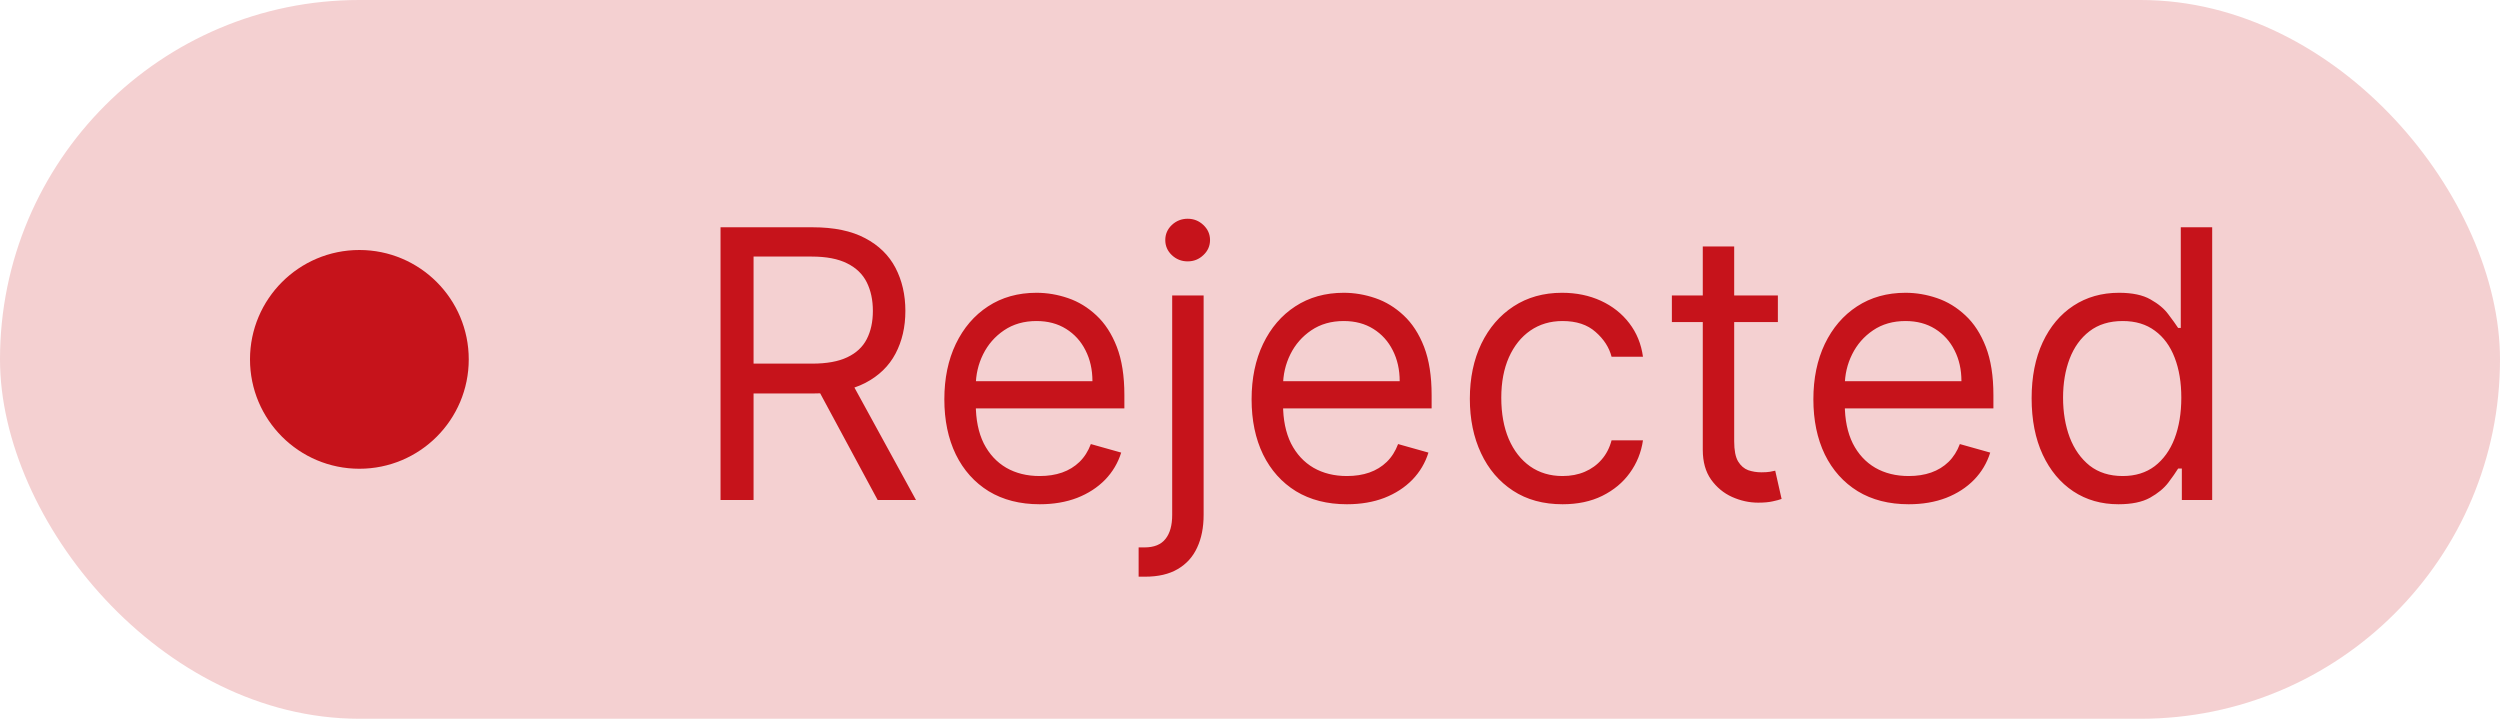 <svg width="80" height="23" viewBox="0 0 80 23" fill="none" xmlns="http://www.w3.org/2000/svg">
<rect width="80" height="23" rx="11.5" fill="#F4D0D1"/>
<circle cx="11.5" cy="11.5" r="3.5" fill="#C6131B"/>
<path d="M23.057 16V7.273H26.006C26.688 7.273 27.247 7.389 27.685 7.622C28.122 7.852 28.446 8.169 28.656 8.572C28.866 8.976 28.972 9.435 28.972 9.949C28.972 10.463 28.866 10.919 28.656 11.317C28.446 11.714 28.124 12.027 27.689 12.254C27.254 12.479 26.699 12.591 26.023 12.591H23.636V11.636H25.989C26.454 11.636 26.829 11.568 27.114 11.432C27.401 11.296 27.608 11.102 27.736 10.852C27.866 10.599 27.932 10.298 27.932 9.949C27.932 9.599 27.866 9.294 27.736 9.033C27.605 8.771 27.396 8.57 27.109 8.428C26.822 8.283 26.443 8.21 25.972 8.21H24.114V16H23.057ZM27.165 12.079L29.312 16H28.085L25.972 12.079H27.165ZM33.27 16.136C32.64 16.136 32.096 15.997 31.638 15.719C31.184 15.438 30.833 15.046 30.586 14.543C30.341 14.037 30.219 13.449 30.219 12.778C30.219 12.108 30.341 11.517 30.586 11.006C30.833 10.492 31.177 10.091 31.617 9.804C32.06 9.514 32.577 9.369 33.168 9.369C33.509 9.369 33.846 9.426 34.178 9.54C34.51 9.653 34.813 9.838 35.086 10.094C35.358 10.347 35.576 10.682 35.738 11.099C35.9 11.517 35.98 12.031 35.98 12.642V13.068H30.935V12.199H34.958C34.958 11.829 34.884 11.5 34.736 11.21C34.591 10.921 34.384 10.692 34.114 10.524C33.847 10.357 33.532 10.273 33.168 10.273C32.767 10.273 32.421 10.372 32.128 10.571C31.838 10.767 31.615 11.023 31.459 11.338C31.303 11.653 31.225 11.992 31.225 12.352V12.932C31.225 13.426 31.31 13.845 31.48 14.189C31.654 14.53 31.894 14.79 32.201 14.969C32.508 15.145 32.864 15.233 33.27 15.233C33.534 15.233 33.773 15.196 33.986 15.122C34.202 15.046 34.388 14.932 34.544 14.781C34.701 14.628 34.821 14.438 34.907 14.21L35.878 14.483C35.776 14.812 35.604 15.102 35.363 15.352C35.121 15.599 34.823 15.793 34.468 15.932C34.113 16.068 33.713 16.136 33.27 16.136ZM37.51 9.455H38.516V16.477C38.516 16.881 38.446 17.23 38.307 17.526C38.171 17.821 37.963 18.05 37.685 18.212C37.409 18.374 37.061 18.454 36.641 18.454C36.607 18.454 36.573 18.454 36.539 18.454C36.505 18.454 36.471 18.454 36.436 18.454V17.517C36.471 17.517 36.502 17.517 36.53 17.517C36.559 17.517 36.59 17.517 36.624 17.517C36.931 17.517 37.155 17.426 37.297 17.244C37.439 17.065 37.51 16.81 37.51 16.477V9.455ZM38.005 8.364C37.809 8.364 37.64 8.297 37.498 8.163C37.358 8.03 37.289 7.869 37.289 7.682C37.289 7.494 37.358 7.334 37.498 7.2C37.64 7.067 37.809 7 38.005 7C38.201 7 38.368 7.067 38.508 7.2C38.65 7.334 38.721 7.494 38.721 7.682C38.721 7.869 38.65 8.03 38.508 8.163C38.368 8.297 38.201 8.364 38.005 8.364ZM43.102 16.136C42.472 16.136 41.928 15.997 41.47 15.719C41.016 15.438 40.665 15.046 40.418 14.543C40.173 14.037 40.051 13.449 40.051 12.778C40.051 12.108 40.173 11.517 40.418 11.006C40.665 10.492 41.008 10.091 41.449 9.804C41.892 9.514 42.409 9.369 43 9.369C43.341 9.369 43.678 9.426 44.01 9.54C44.342 9.653 44.645 9.838 44.918 10.094C45.19 10.347 45.408 10.682 45.57 11.099C45.731 11.517 45.812 12.031 45.812 12.642V13.068H40.767V12.199H44.79C44.79 11.829 44.716 11.5 44.568 11.21C44.423 10.921 44.216 10.692 43.946 10.524C43.679 10.357 43.364 10.273 43 10.273C42.599 10.273 42.253 10.372 41.96 10.571C41.67 10.767 41.447 11.023 41.291 11.338C41.135 11.653 41.057 11.992 41.057 12.352V12.932C41.057 13.426 41.142 13.845 41.312 14.189C41.486 14.53 41.726 14.79 42.033 14.969C42.34 15.145 42.696 15.233 43.102 15.233C43.367 15.233 43.605 15.196 43.818 15.122C44.034 15.046 44.22 14.932 44.376 14.781C44.533 14.628 44.653 14.438 44.739 14.21L45.71 14.483C45.608 14.812 45.436 15.102 45.195 15.352C44.953 15.599 44.655 15.793 44.3 15.932C43.945 16.068 43.545 16.136 43.102 16.136ZM50.001 16.136C49.388 16.136 48.859 15.992 48.416 15.702C47.973 15.412 47.632 15.013 47.394 14.504C47.155 13.996 47.035 13.415 47.035 12.761C47.035 12.097 47.158 11.51 47.402 11.001C47.649 10.49 47.993 10.091 48.433 9.804C48.876 9.514 49.394 9.369 49.984 9.369C50.445 9.369 50.859 9.455 51.229 9.625C51.598 9.795 51.901 10.034 52.136 10.341C52.372 10.648 52.519 11.006 52.575 11.415H51.57C51.493 11.117 51.322 10.852 51.058 10.622C50.797 10.389 50.445 10.273 50.001 10.273C49.609 10.273 49.266 10.375 48.97 10.579C48.678 10.781 48.449 11.067 48.284 11.436C48.122 11.803 48.041 12.233 48.041 12.727C48.041 13.233 48.121 13.673 48.28 14.048C48.442 14.423 48.669 14.714 48.962 14.922C49.257 15.129 49.604 15.233 50.001 15.233C50.263 15.233 50.5 15.188 50.713 15.097C50.926 15.006 51.106 14.875 51.254 14.704C51.402 14.534 51.507 14.329 51.57 14.091H52.575C52.519 14.477 52.378 14.825 52.153 15.135C51.932 15.442 51.638 15.686 51.271 15.868C50.908 16.047 50.484 16.136 50.001 16.136ZM56.892 9.455V10.307H53.5V9.455H56.892ZM54.489 7.886H55.494V14.125C55.494 14.409 55.535 14.622 55.618 14.764C55.703 14.903 55.811 14.997 55.942 15.046C56.075 15.091 56.216 15.114 56.364 15.114C56.474 15.114 56.565 15.108 56.636 15.097C56.707 15.082 56.764 15.071 56.807 15.062L57.011 15.966C56.943 15.992 56.848 16.017 56.726 16.043C56.604 16.071 56.449 16.085 56.261 16.085C55.977 16.085 55.699 16.024 55.426 15.902C55.156 15.78 54.932 15.594 54.753 15.344C54.577 15.094 54.489 14.778 54.489 14.398V7.886ZM61.079 16.136C60.448 16.136 59.904 15.997 59.447 15.719C58.992 15.438 58.641 15.046 58.394 14.543C58.15 14.037 58.028 13.449 58.028 12.778C58.028 12.108 58.15 11.517 58.394 11.006C58.641 10.492 58.985 10.091 59.425 9.804C59.869 9.514 60.386 9.369 60.977 9.369C61.318 9.369 61.654 9.426 61.986 9.54C62.319 9.653 62.621 9.838 62.894 10.094C63.167 10.347 63.384 10.682 63.546 11.099C63.708 11.517 63.789 12.031 63.789 12.642V13.068H58.744V12.199H62.766C62.766 11.829 62.693 11.5 62.545 11.21C62.4 10.921 62.193 10.692 61.923 10.524C61.656 10.357 61.34 10.273 60.977 10.273C60.576 10.273 60.229 10.372 59.937 10.571C59.647 10.767 59.424 11.023 59.268 11.338C59.111 11.653 59.033 11.992 59.033 12.352V12.932C59.033 13.426 59.119 13.845 59.289 14.189C59.462 14.53 59.702 14.79 60.009 14.969C60.316 15.145 60.673 15.233 61.079 15.233C61.343 15.233 61.582 15.196 61.795 15.122C62.011 15.046 62.197 14.932 62.353 14.781C62.509 14.628 62.63 14.438 62.715 14.21L63.687 14.483C63.584 14.812 63.413 15.102 63.171 15.352C62.93 15.599 62.631 15.793 62.276 15.932C61.921 16.068 61.522 16.136 61.079 16.136ZM67.79 16.136C67.245 16.136 66.763 15.999 66.346 15.723C65.928 15.445 65.602 15.053 65.366 14.547C65.13 14.038 65.012 13.438 65.012 12.744C65.012 12.057 65.13 11.46 65.366 10.954C65.602 10.449 65.93 10.058 66.35 9.783C66.771 9.507 67.256 9.369 67.808 9.369C68.234 9.369 68.57 9.44 68.817 9.582C69.067 9.722 69.258 9.881 69.388 10.06C69.522 10.236 69.626 10.381 69.7 10.494H69.785V7.273H70.79V16H69.819V14.994H69.7C69.626 15.114 69.521 15.264 69.384 15.446C69.248 15.625 69.053 15.786 68.8 15.928C68.548 16.067 68.211 16.136 67.79 16.136ZM67.927 15.233C68.33 15.233 68.671 15.128 68.95 14.918C69.228 14.704 69.44 14.411 69.585 14.036C69.729 13.658 69.802 13.222 69.802 12.727C69.802 12.239 69.731 11.811 69.589 11.445C69.447 11.075 69.237 10.788 68.958 10.584C68.68 10.376 68.336 10.273 67.927 10.273C67.501 10.273 67.146 10.382 66.862 10.601C66.58 10.817 66.369 11.111 66.227 11.483C66.087 11.852 66.018 12.267 66.018 12.727C66.018 13.193 66.089 13.617 66.231 13.997C66.376 14.375 66.589 14.676 66.87 14.901C67.154 15.122 67.506 15.233 67.927 15.233Z" fill="#C6131B"/>
</svg>
